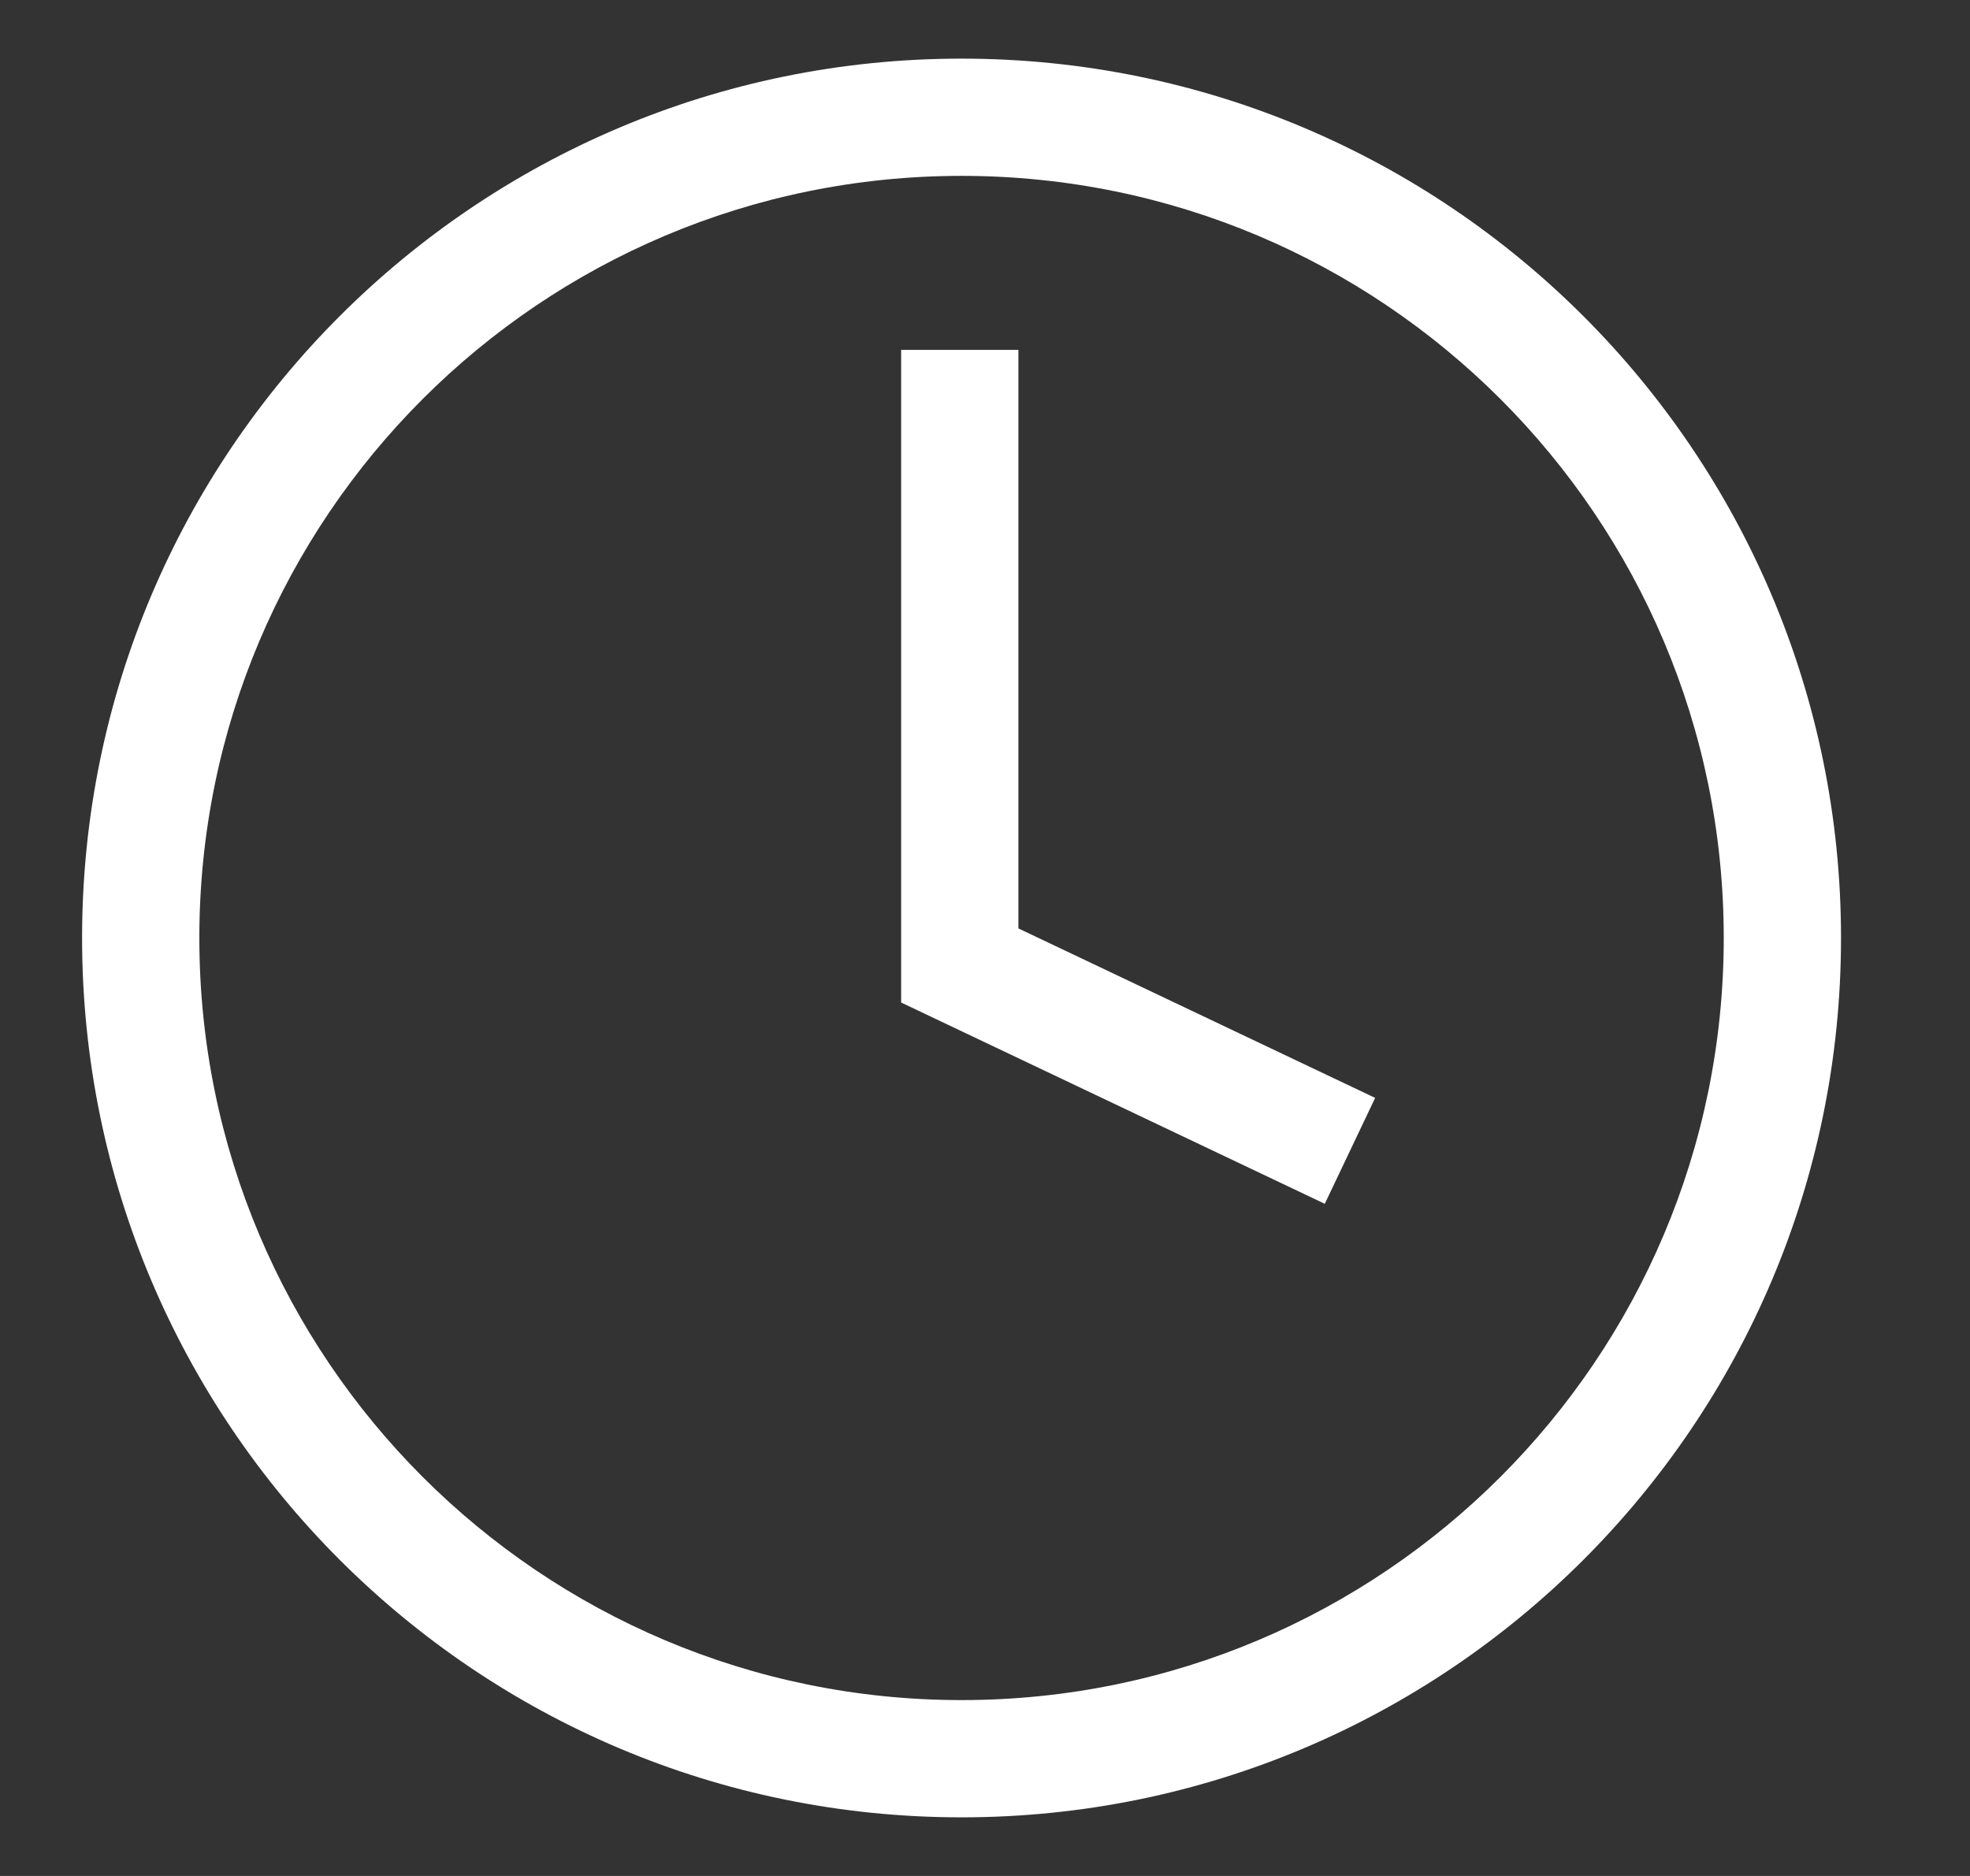 <svg width="21" height="20" viewBox="0 0 21 20" fill="none" xmlns="http://www.w3.org/2000/svg">
<rect x="0" y="0" width="21" height="20" fill="#333333" stroke="none"/>
<g clip-path="url(#clip0_135_7271)">
<path d="M10.856 3.73H9.606V10.688L14.122 12.834L14.659 11.705L10.856 9.898V3.73Z" fill="white"/>
<path d="M10.25 0.625C5.072 0.625 0.875 4.822 0.875 10C0.875 15.178 5.072 19.375 10.25 19.375C15.428 19.375 19.625 15.178 19.625 10C19.625 4.822 15.428 0.625 10.25 0.625ZM10.25 18.125C5.763 18.125 2.125 14.487 2.125 10C2.125 5.513 5.763 1.875 10.25 1.875C14.737 1.875 18.375 5.513 18.375 10C18.375 14.487 14.737 18.125 10.25 18.125Z" fill="white"/>
</g>
<defs>
<clipPath id="clip0_135_7271">
<rect width="20" height="20" fill="white" transform="translate(0.25)"/>
</clipPath>
</defs>
</svg>
